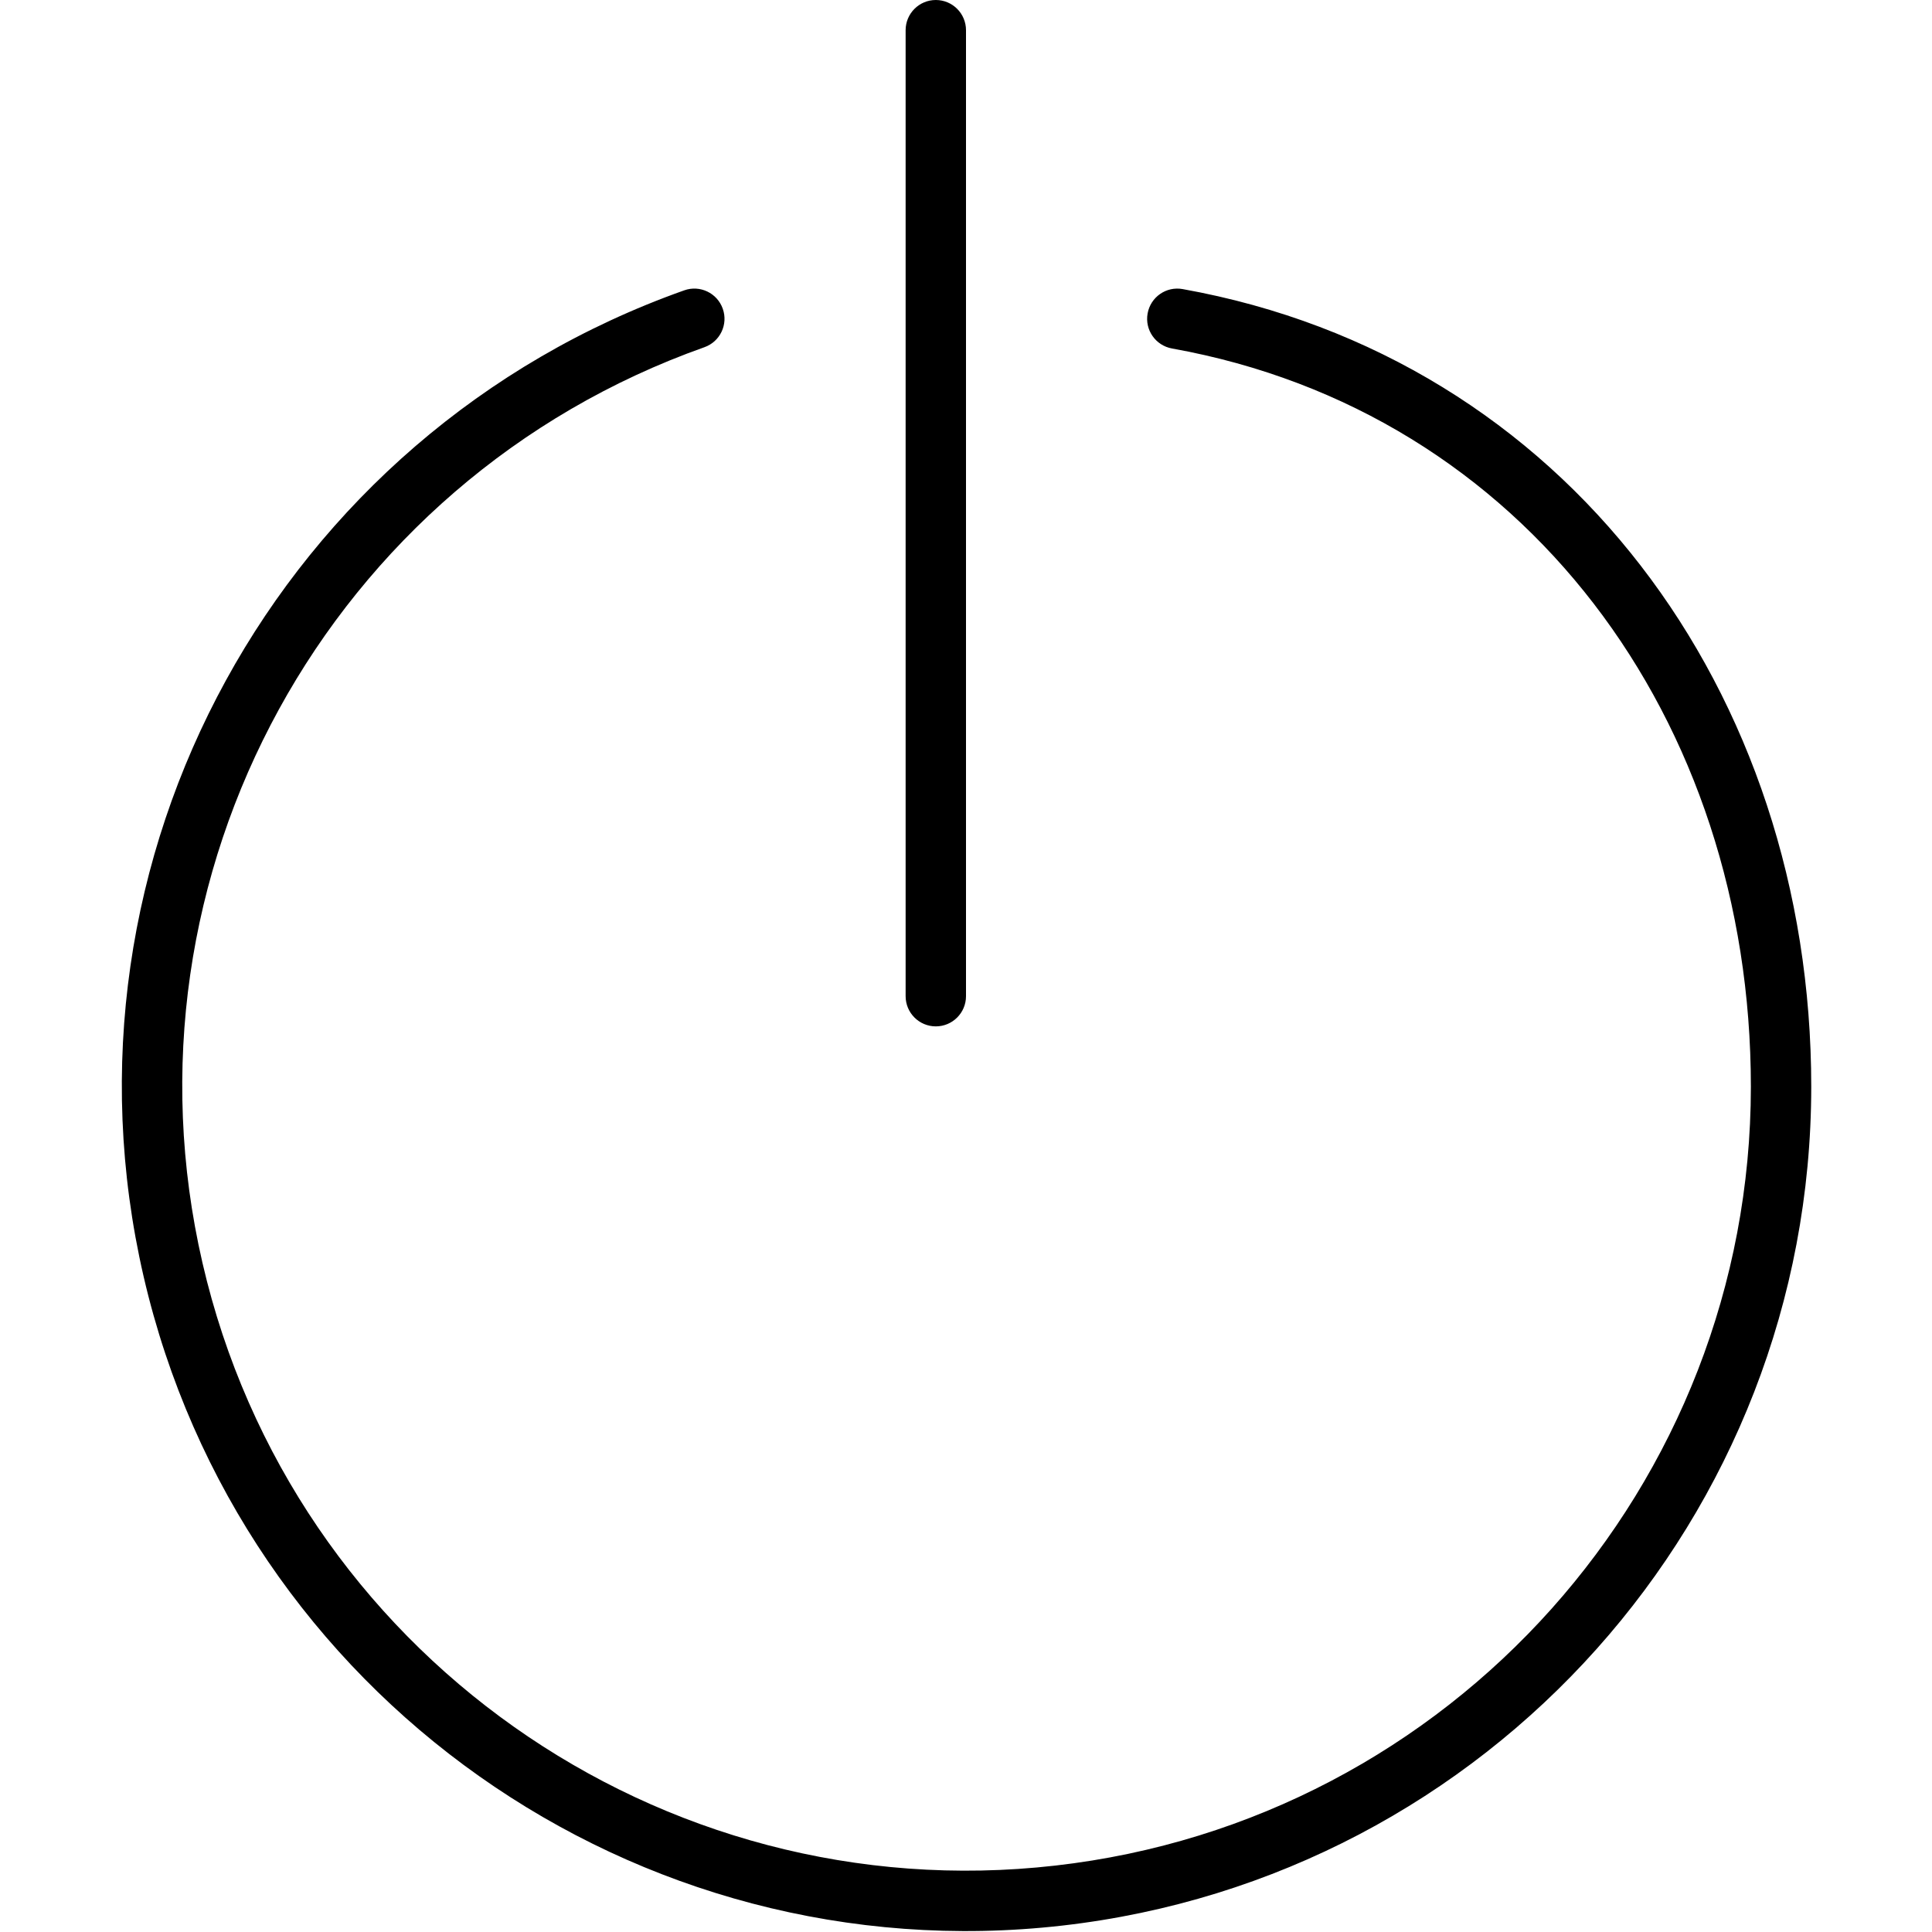<svg xmlns="http://www.w3.org/2000/svg" width="32" height="32" viewBox="0 0 32 32">
    <path fill="#000000" fill-rule="evenodd" d="M19.588 4.788C25.935 5.926 30 11.457 30 18c-.003 7.112-5.342 13.09-12.408 13.894-7.066.804-13.611-3.821-15.213-10.75C.778 14.214 4.63 7.186 11.333 4.809c.26-.093.546.044.638.304.093.26-.044.546-.304.638-6.223 2.208-9.8 8.734-8.313 15.168 1.486 6.434 7.564 10.728 14.125 9.981C24.04 30.154 28.997 24.603 29 18c0-6.083-3.746-11.18-9.588-12.228-.272-.049-.453-.308-.404-.58.049-.272.308-.453.58-.404zM15.5 0c.276 0 .5.224.5.5v16c0 .276-.224.5-.5.5s-.5-.224-.5-.5V.5c0-.276.224-.5.5-.5z"/>
</svg>
